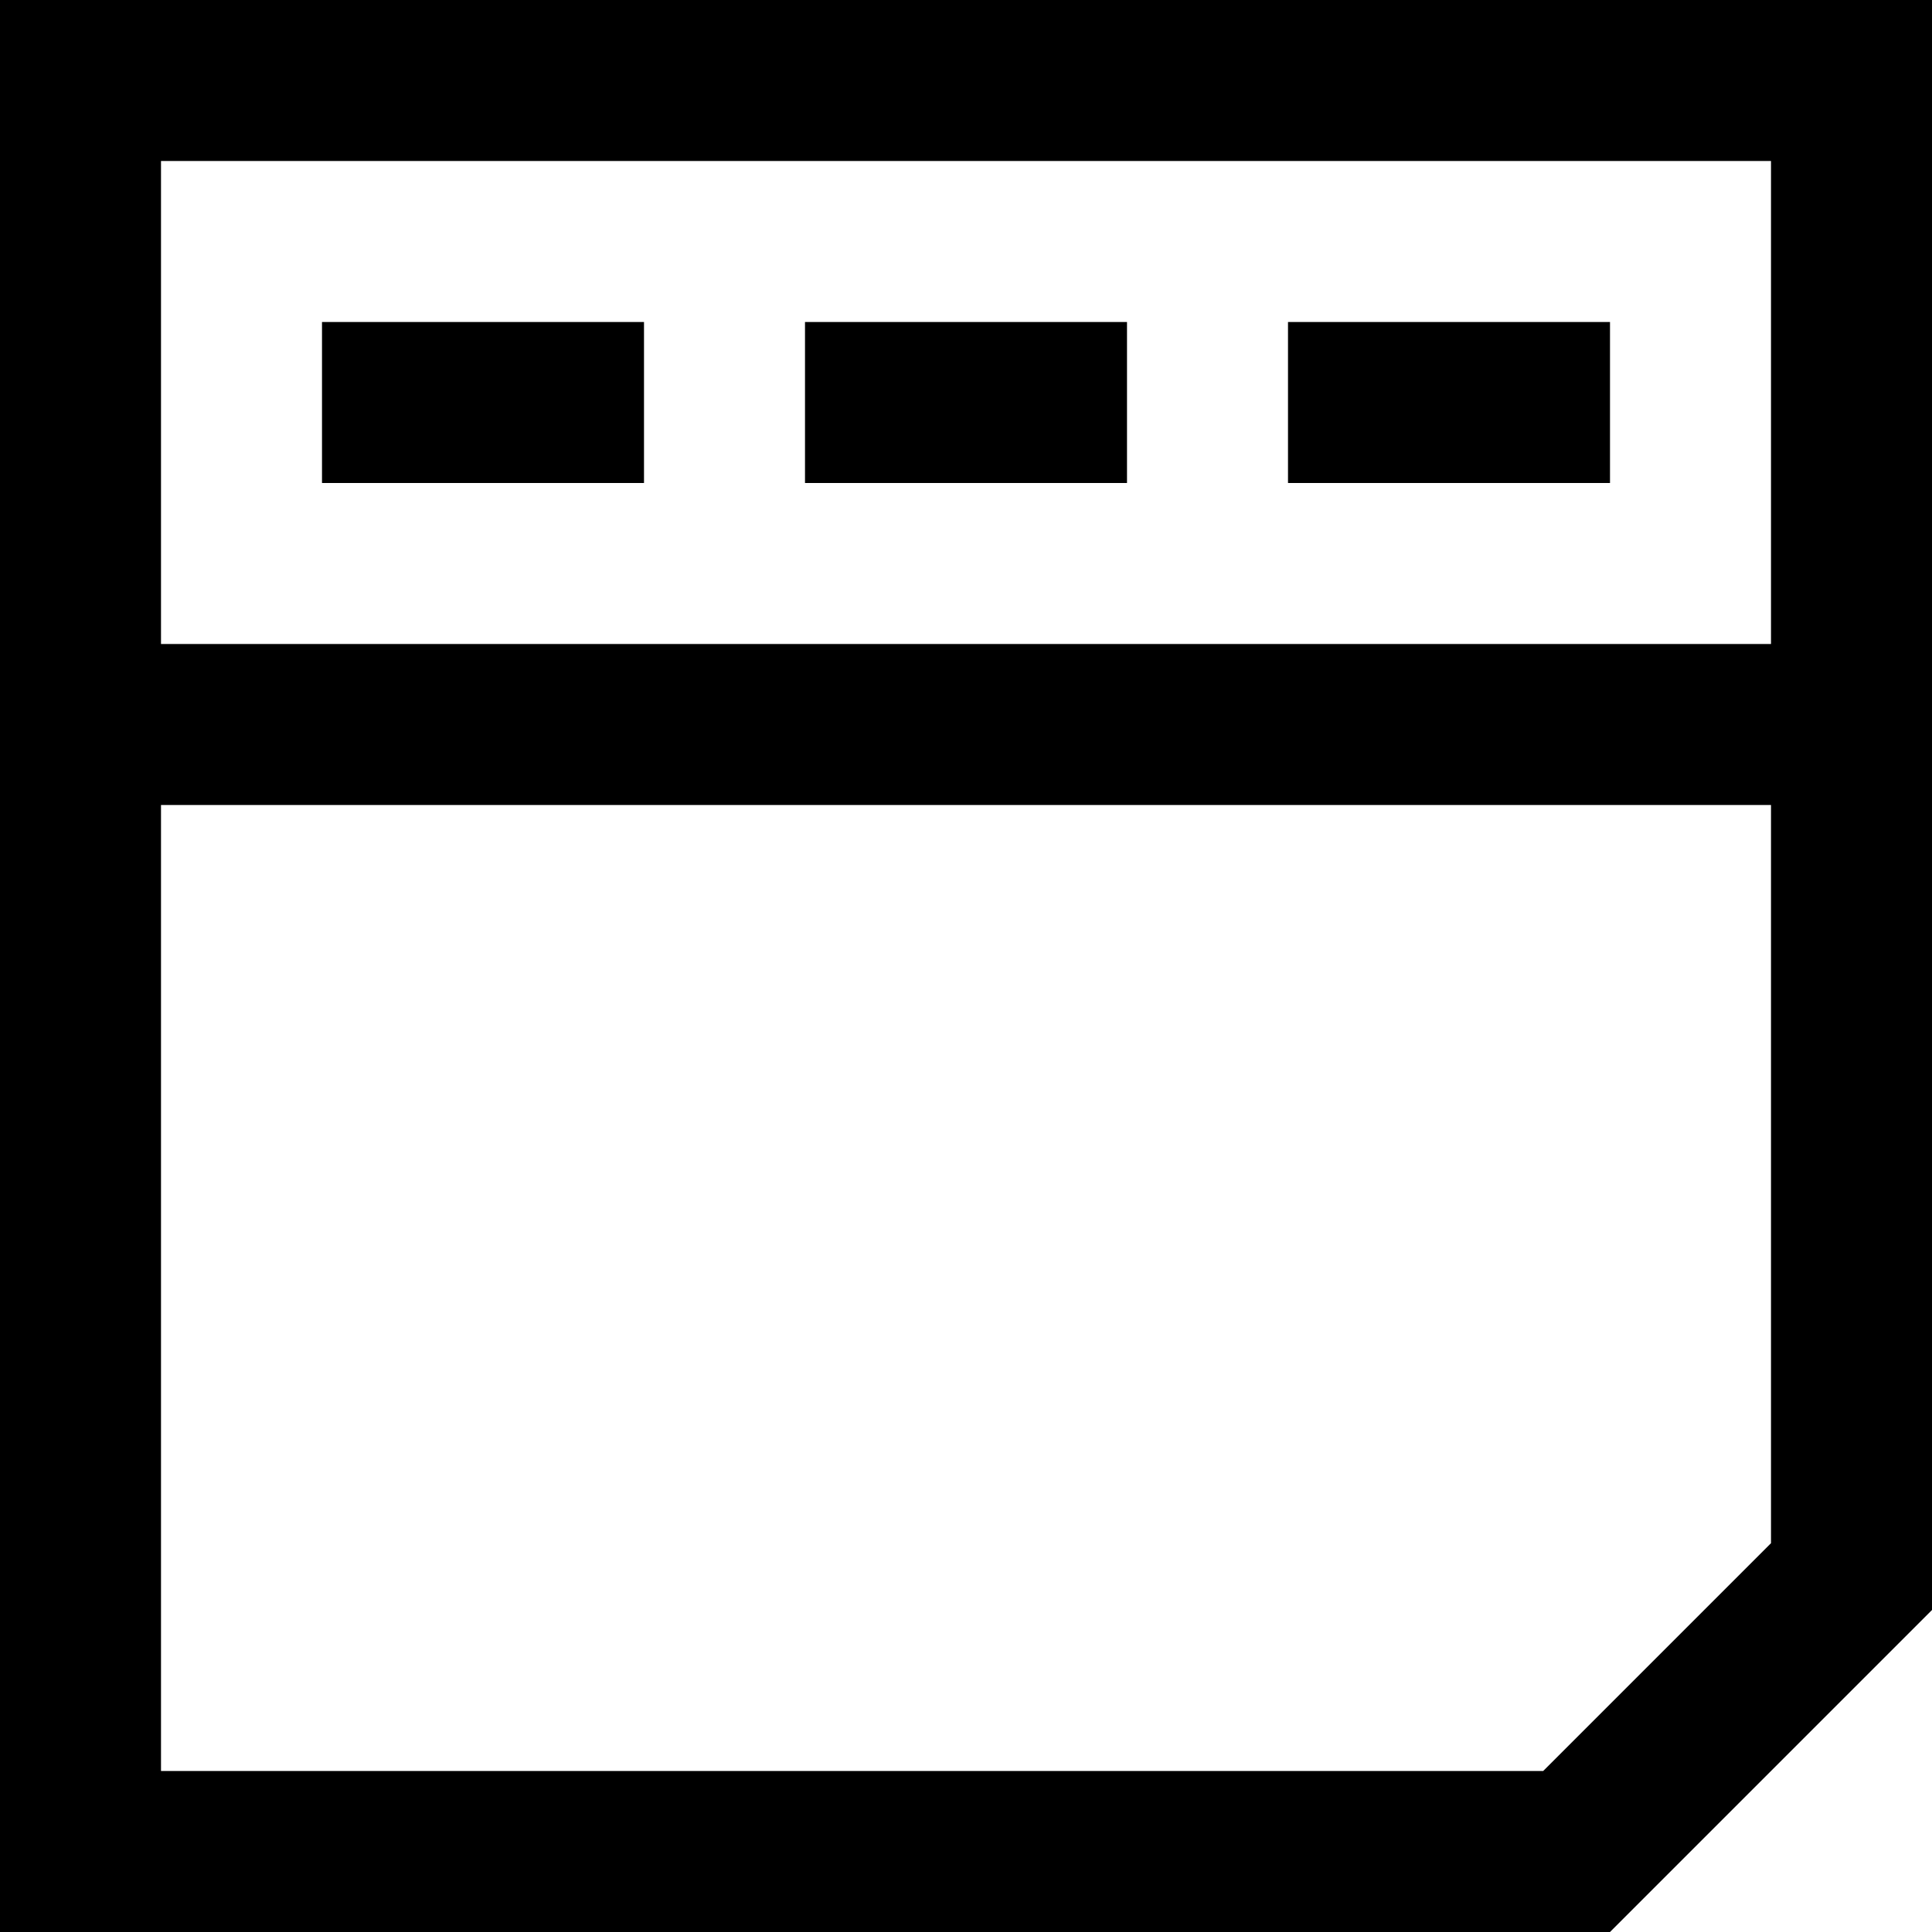 <?xml version="1.0" encoding="UTF-8"?><svg id="widgets" xmlns="http://www.w3.org/2000/svg" width="24" height="24" viewBox="0 0 24 24"><path id="toolbar" d="M0,0V24H20l4-4V0H0ZM2,2H22v6H2V2ZM19.17,22H2V10H22v9.17l-2.83,2.83ZM4,4h4v2H4v-2Zm6,0h4v2h-4v-2Zm10,0v2h-4v-2h4Z"/></svg>